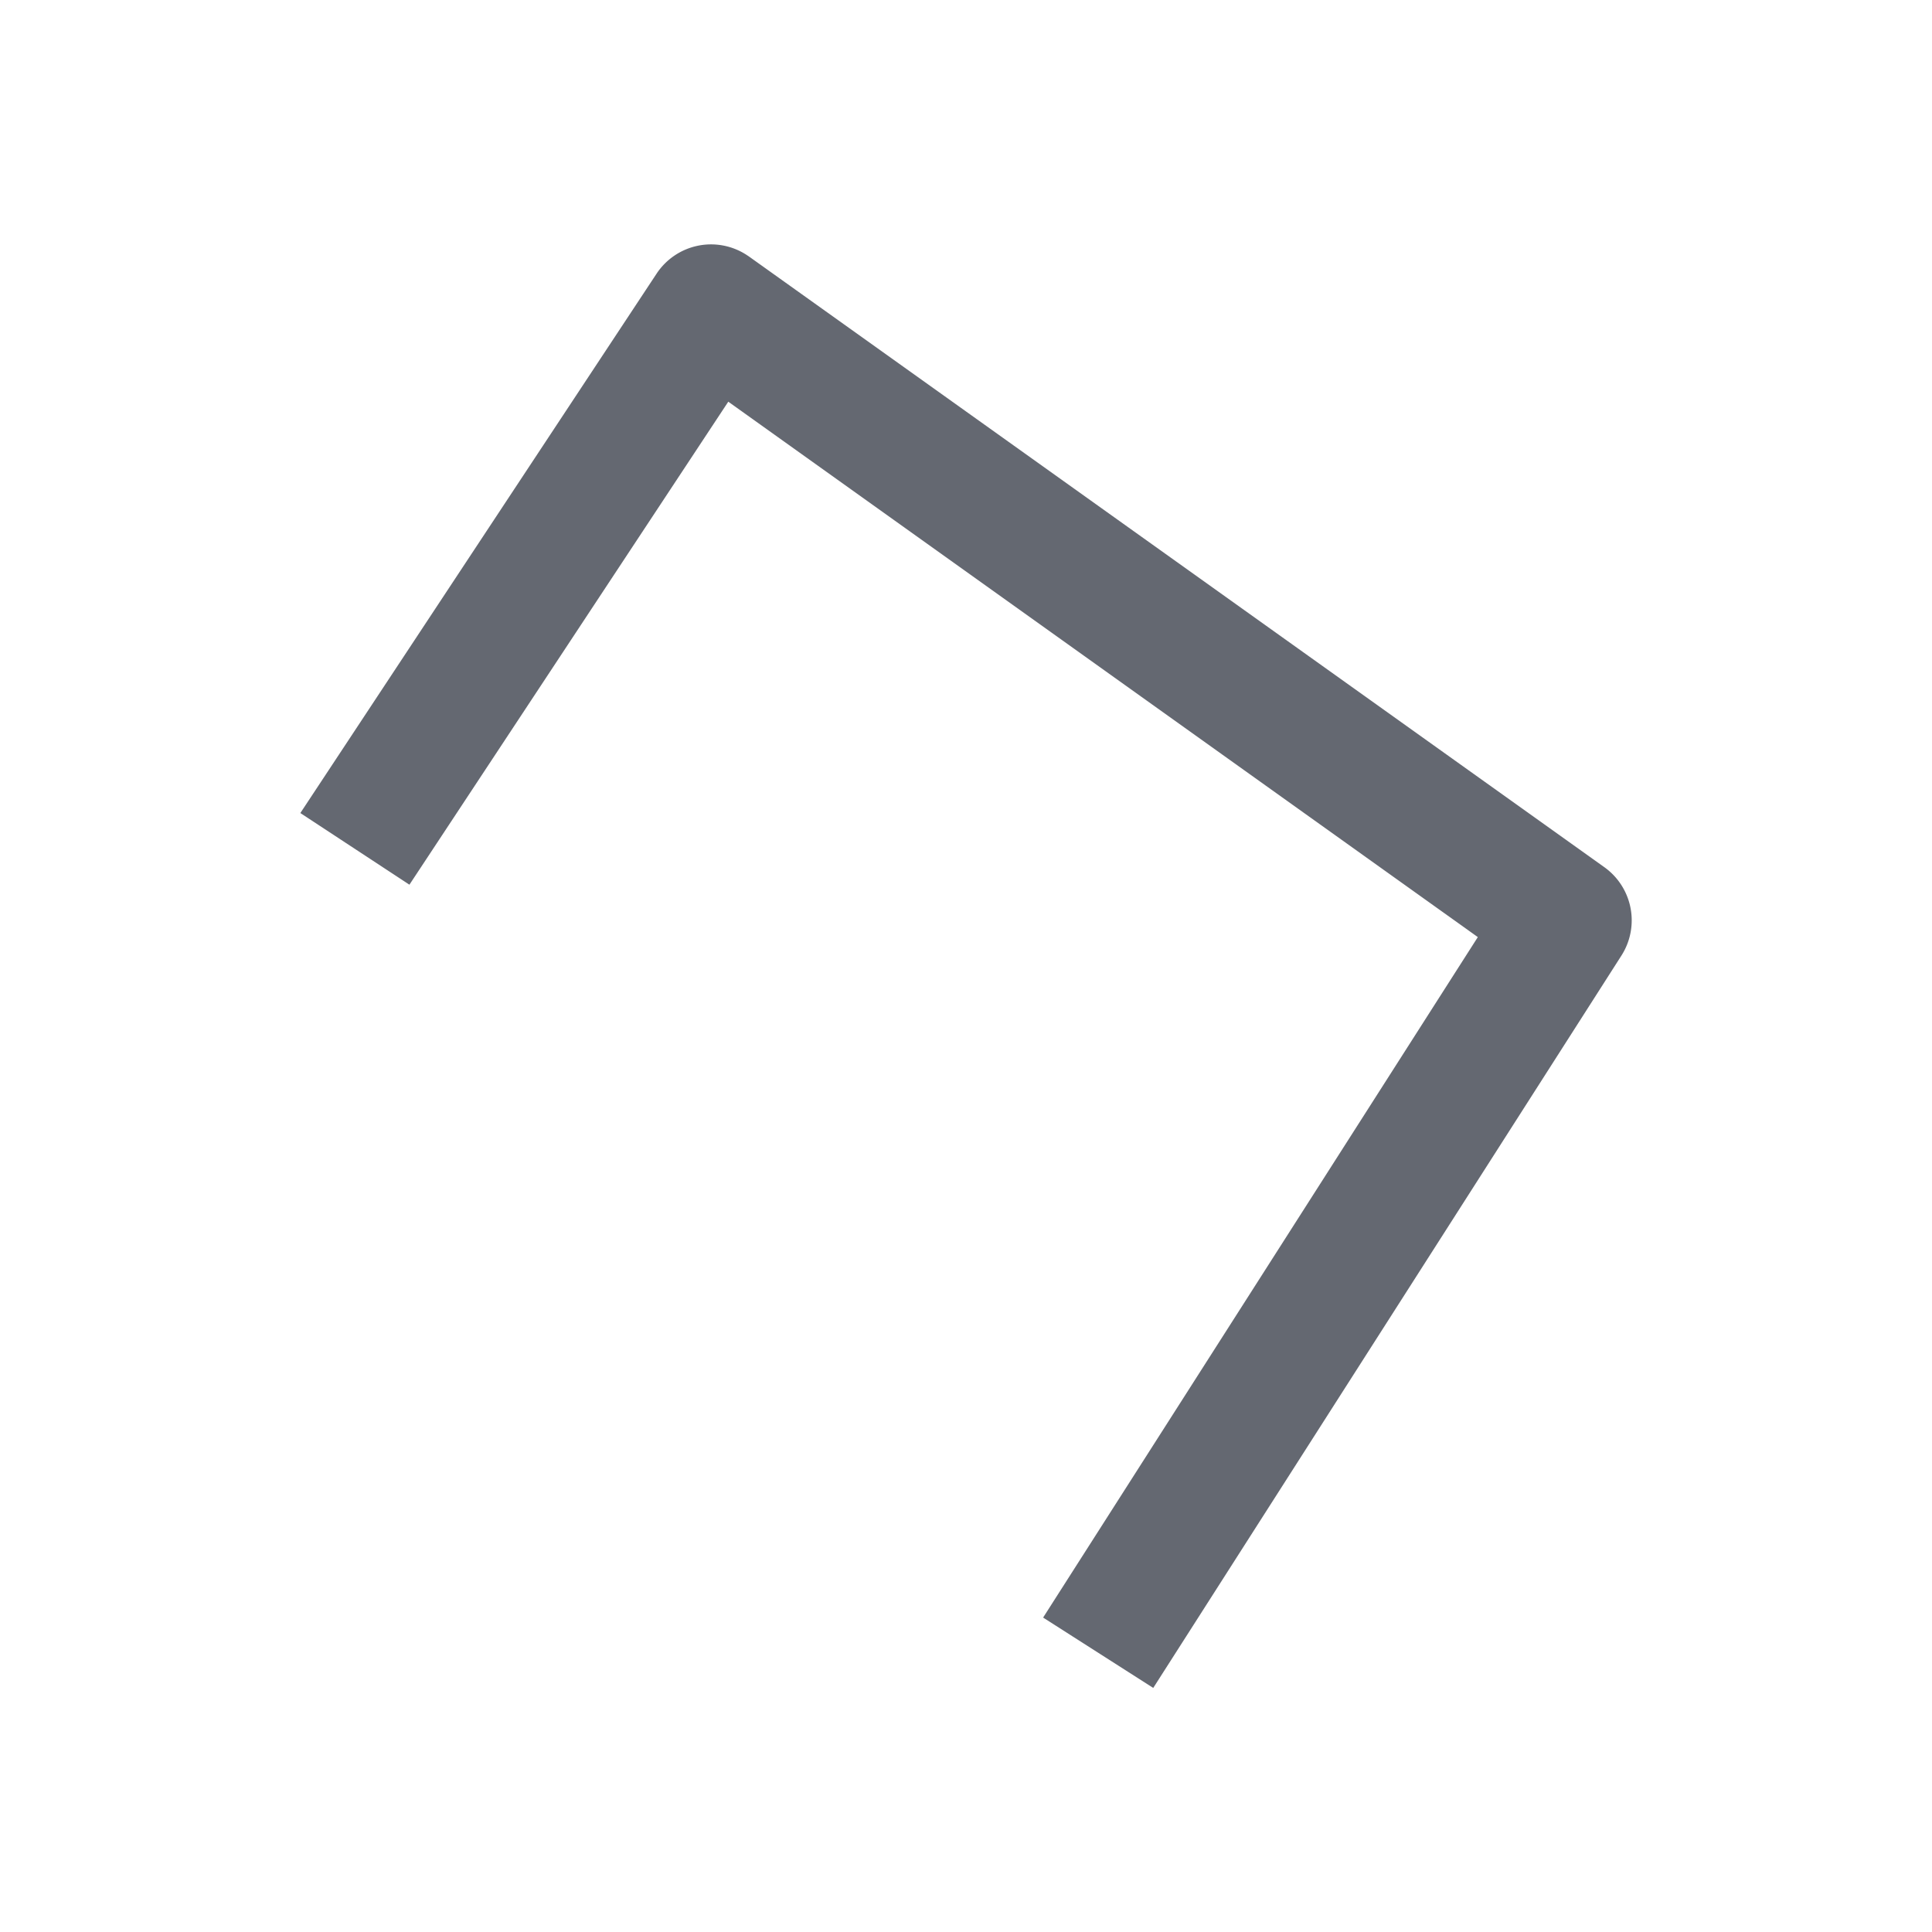 <svg id="Component_42_1" data-name="Component 42 – 1" xmlns="http://www.w3.org/2000/svg" xmlns:xlink="http://www.w3.org/1999/xlink" width="24" height="24" viewBox="0 0 24 24">
  <defs>
    <clipPath id="clip-path">
      <rect id="Rectangle_1180" data-name="Rectangle 1180" width="24" height="24" fill="none"/>
    </clipPath>
  </defs>
  <g id="Group_2172" data-name="Group 2172" clip-path="url(#clip-path)">
    <path id="Path_1334" data-name="Path 1334" d="M14.326,20.968l-1.368-.874,5.4-8.453L9.047,4.99l-3.961,6L3.731,10.1,8.156,3.4a.811.811,0,0,1,1.125-.229l.024.016,10.624,7.585a.812.812,0,0,1,.212,1.1Z" fill="#646871"/>
  </g>
</svg>
